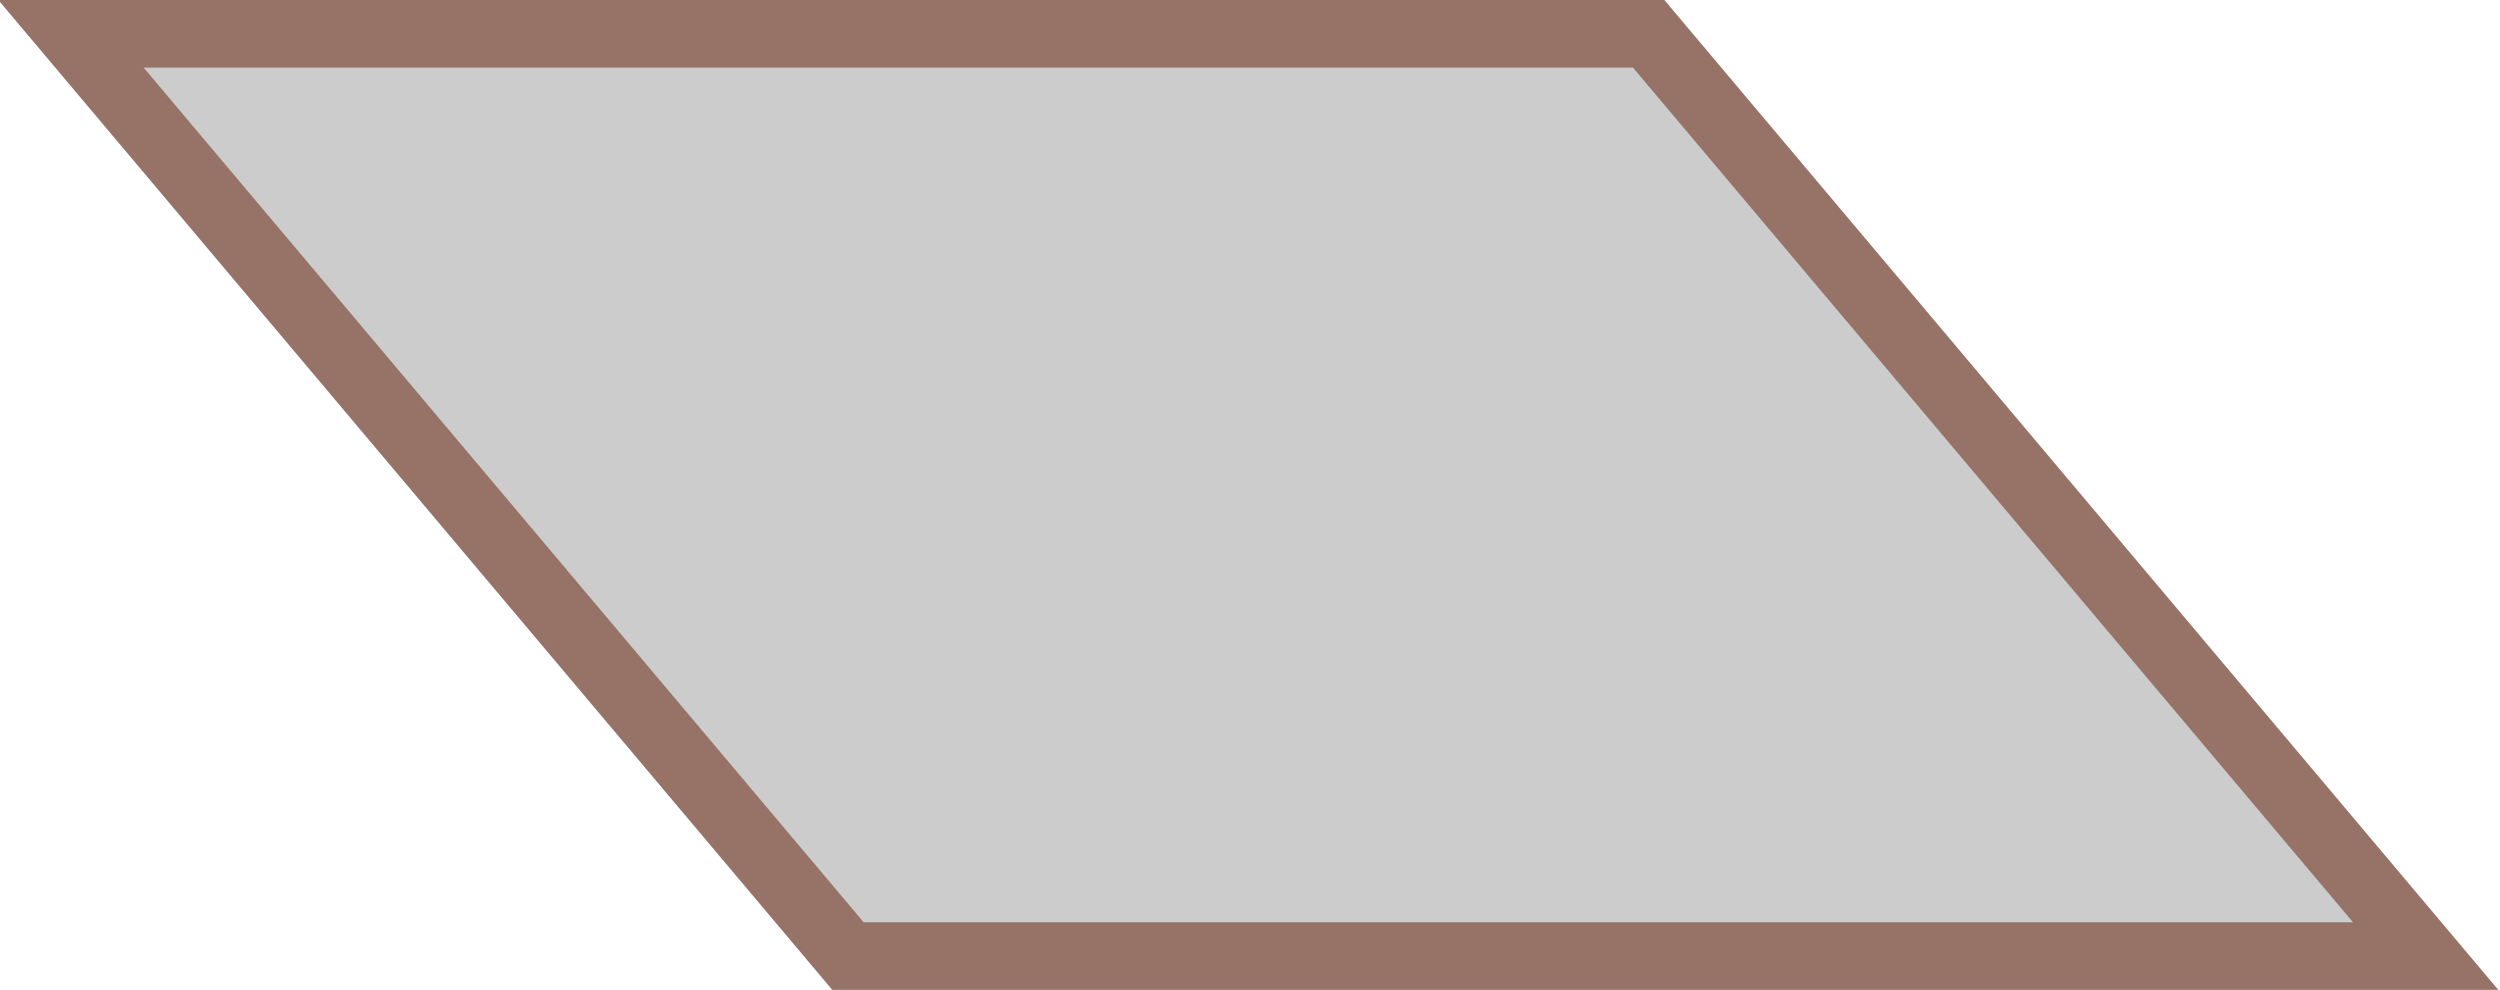 <?xml version="1.0" encoding="utf-8"?>
<!-- Generator: Adobe Illustrator 21.0.0, SVG Export Plug-In . SVG Version: 6.00 Build 0)  -->
<svg version="1.1" id="图层_1" xmlns="http://www.w3.org/2000/svg" xmlns:xlink="http://www.w3.org/1999/xlink" x="0px" y="0px"
	 viewBox="0 0 74 29.3" enable-background="new 0 0 74 29.3" xml:space="preserve">
<polygon  com-has-ani="true" com-name="com-multifill" fill="#CCCCCC" stroke="#967366" stroke-width="2" stroke-miterlimit="10" points="71.8,28.3 25.1,28.3 2.1,1 48.8,1 "/>
</svg>
